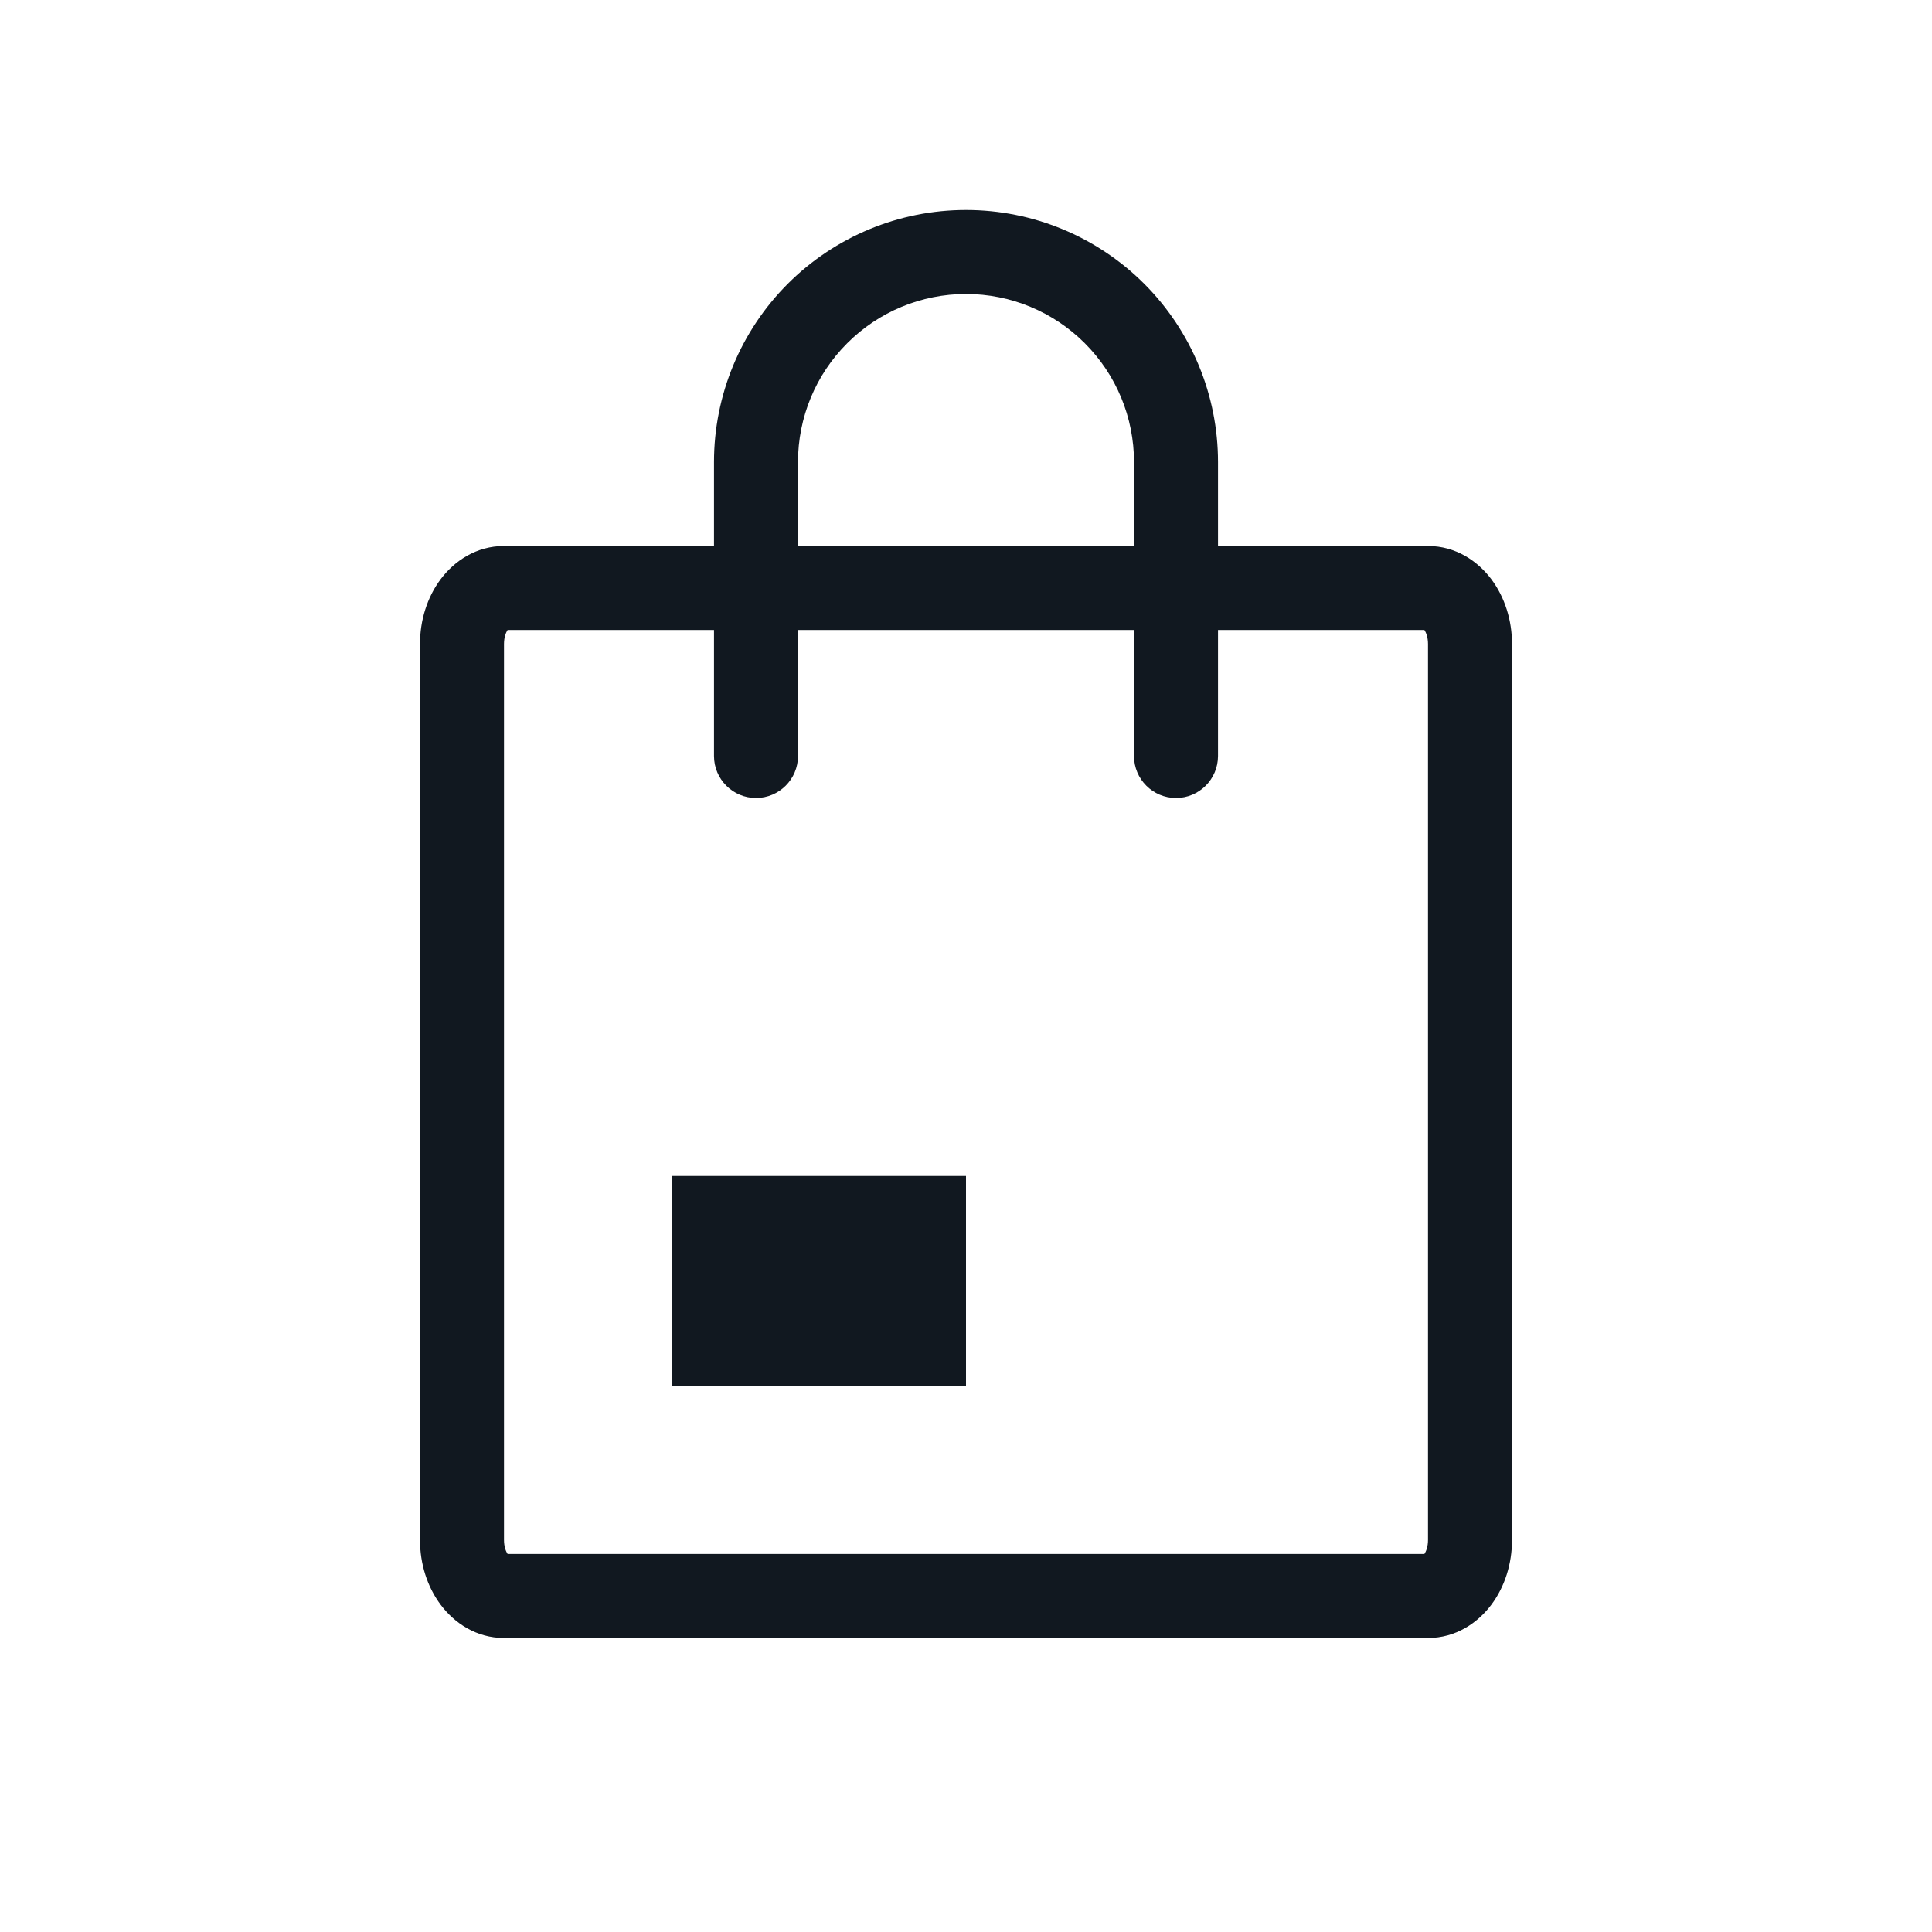 <svg width="46" height="46" viewBox="0 0 46 46" fill="none" xmlns="http://www.w3.org/2000/svg">
<path fill-rule="evenodd" clip-rule="evenodd" d="M12.086 15C12.048 15.056 12 15.17 12 15.333V36.667C12 36.83 12.048 36.944 12.086 37H33.914C33.952 36.944 34 36.83 34 36.667V15.333C34 15.17 33.952 15.056 33.914 15H12.086ZM10.493 13.79C10.816 13.36 11.338 13 12 13H34C34.661 13 35.184 13.36 35.507 13.79C35.83 14.221 36 14.77 36 15.333V36.667C36 37.23 35.83 37.779 35.507 38.209C35.184 38.64 34.661 39 34 39H12C11.338 39 10.816 38.64 10.493 38.209C10.17 37.779 10 37.23 10 36.667V15.333C10 14.77 10.17 14.221 10.493 13.79Z" fill="#111820"/>
<path fill-rule="evenodd" clip-rule="evenodd" d="M23 7C21.939 7 20.922 7.421 20.172 8.172C19.421 8.922 19 9.939 19 11V18C19 18.552 18.552 19 18 19C17.448 19 17 18.552 17 18V11C17 9.409 17.632 7.883 18.757 6.757C19.883 5.632 21.409 5 23 5C24.591 5 26.117 5.632 27.243 6.757C28.368 7.883 29 9.409 29 11V18C29 18.552 28.552 19 28 19C27.448 19 27 18.552 27 18V11C27 9.939 26.579 8.922 25.828 8.172C25.078 7.421 24.061 7 23 7Z" fill="#111820"/>
<rect x="16" y="28" width="7" height="5" fill="#111820"/>
</svg>

